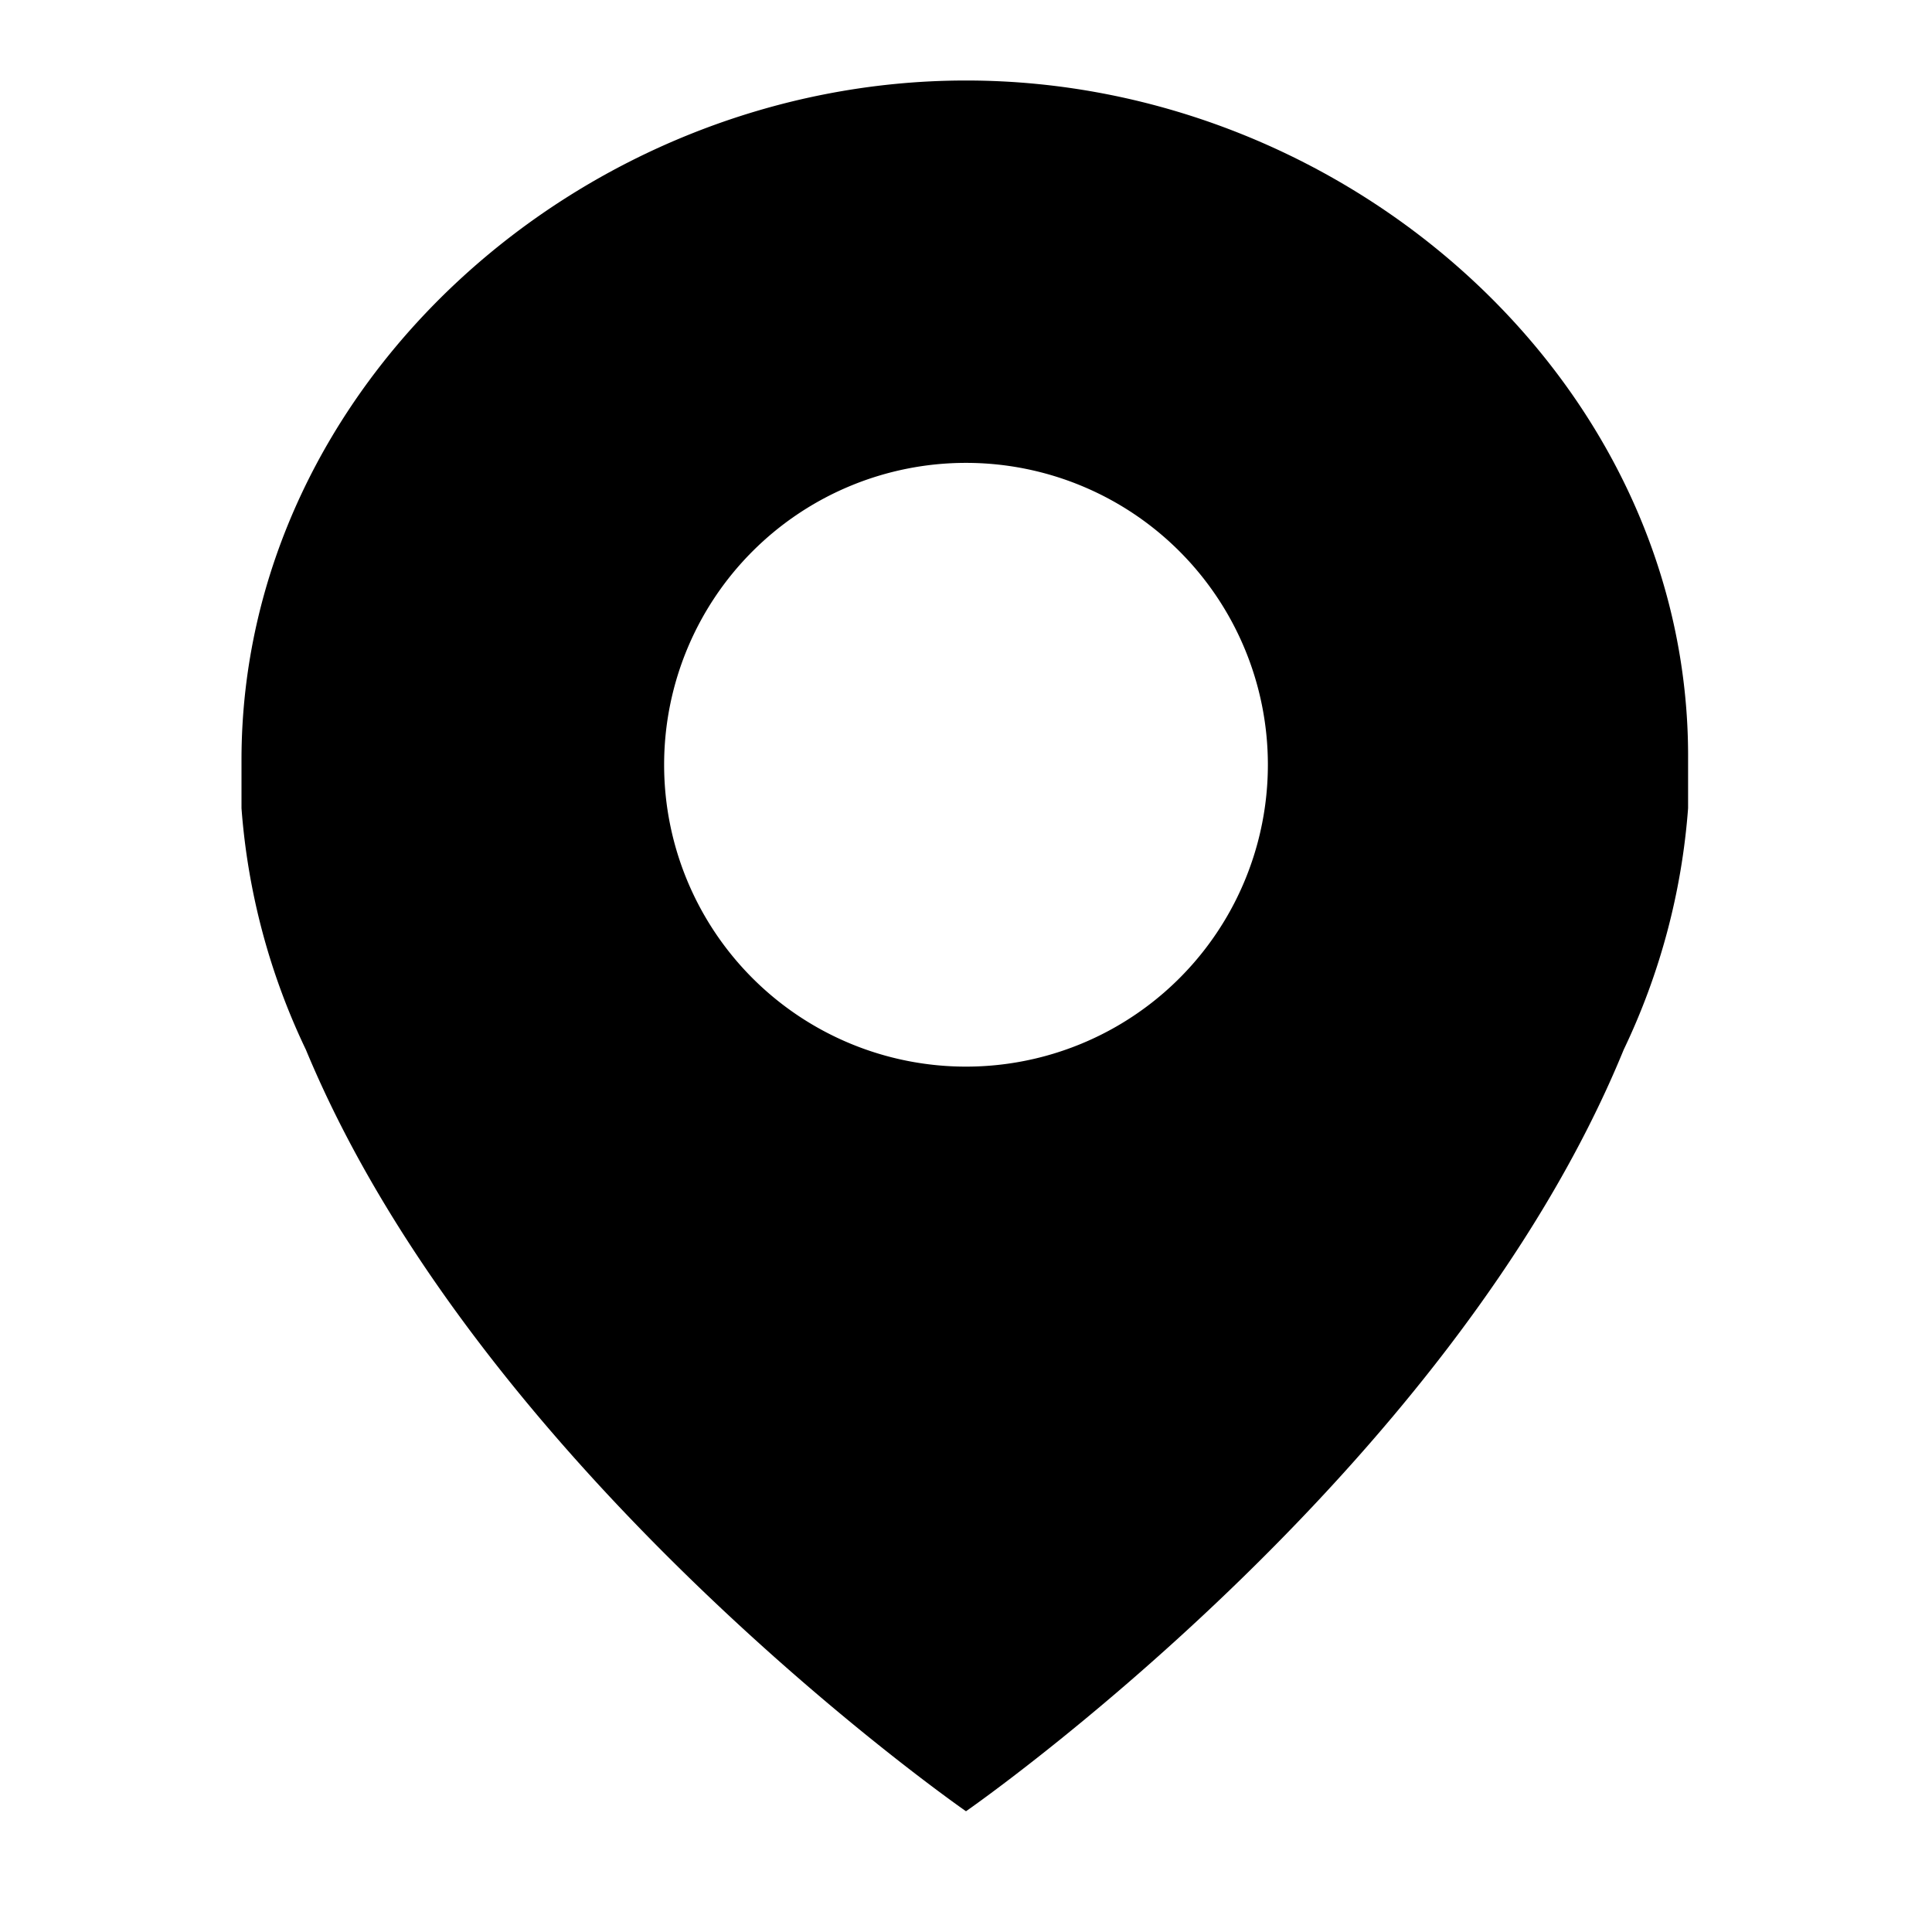 <svg xmlns="http://www.w3.org/2000/svg" viewBox="0 0 24 24"><title>cobalt_icons</title><rect width="24" height="24" style="fill:none"/><path d="M12,1C7.23,1,3,4.78,3,9.44q0,.29,0,.6a8.39,8.39,0,0,0,.8,3C6,18.34,12,22.5,12,22.5s6-4.16,8.17-9.46a8.39,8.39,0,0,0,.8-3q0-.31,0-.6C21,4.78,16.77,1,12,1Zm0,12.25A3.75,3.75,0,1,1,15.75,9.5,3.75,3.75,0,0,1,12,13.25Z"/></svg>